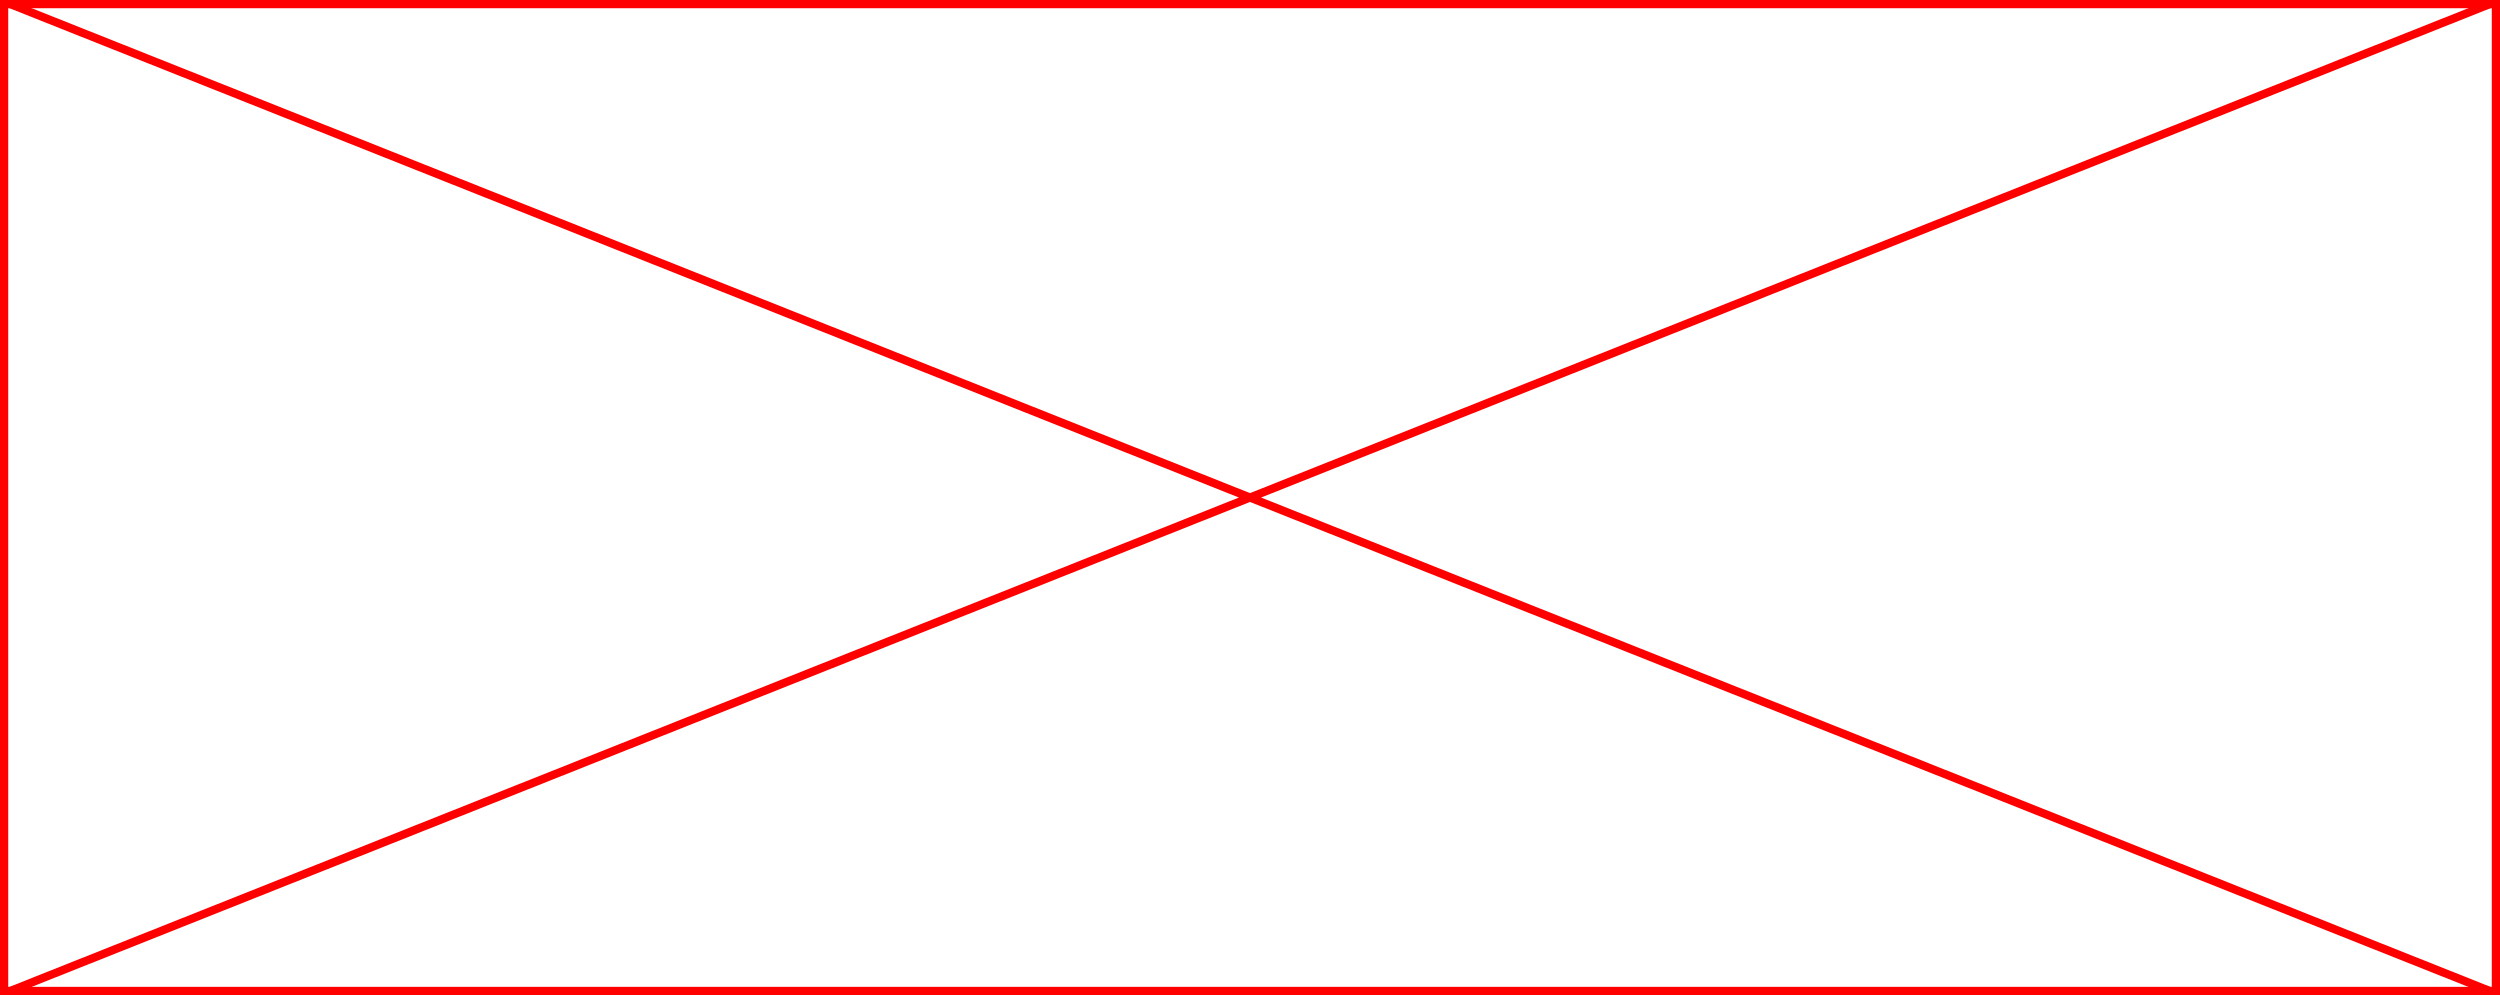 ﻿<?xml version="1.0" encoding="utf-8"?>
<svg version="1.1" xmlns:xlink="http://www.w3.org/1999/xlink" width="304px" height="121px" xmlns="http://www.w3.org/2000/svg">
  <g transform="matrix(1 0 0 1 -2956 -685 )">
    <path d="M 2956.5 685.5  L 3259.5 685.5  L 3259.5 805.5  L 2956.5 805.5  L 2956.5 685.5  Z " fill-rule="nonzero" fill="#ffffff" stroke="none" fill-opacity="0" />
    <path d="M 2956.5 685.5  L 3259.5 685.5  L 3259.5 805.5  L 2956.5 805.5  L 2956.5 685.5  Z " stroke-width="1" stroke="#ff0000" fill="none" />
    <path d="M 2957.167 685.465  L 3258.833 805.535  M 3258.833 685.465  L 2957.167 805.535  " stroke-width="1" stroke="#ff0000" fill="none" />
  </g>
</svg>
